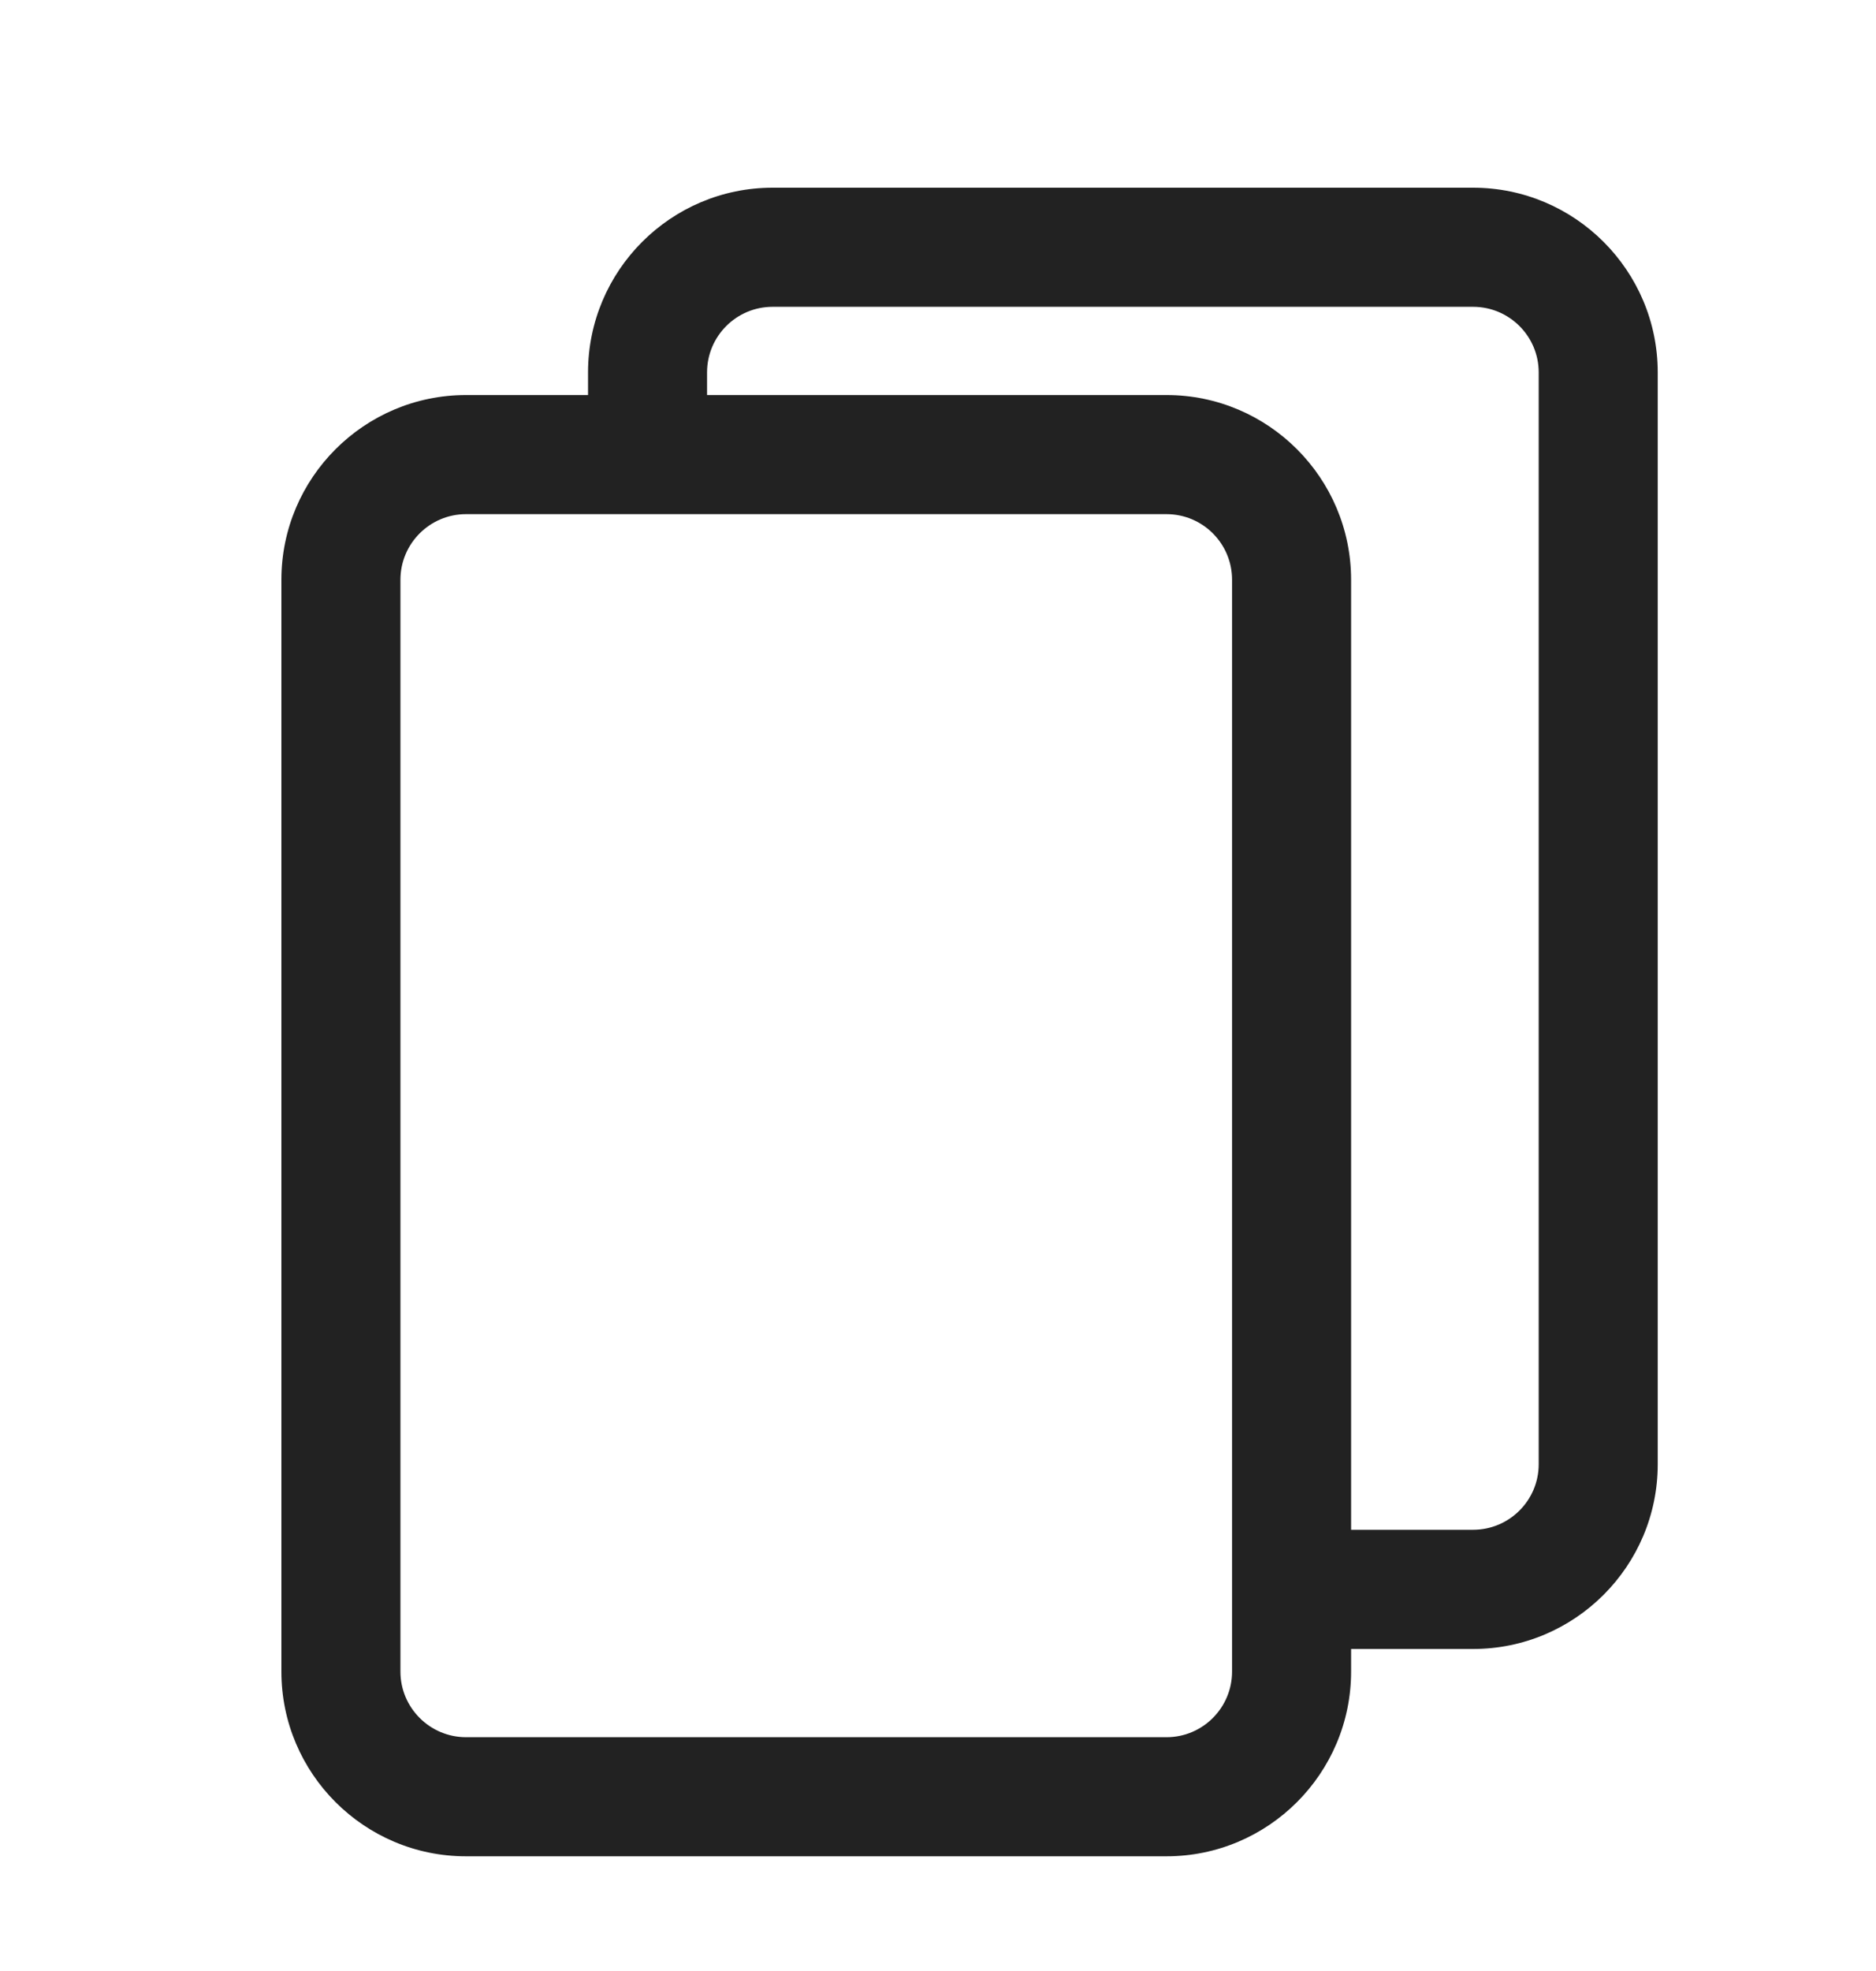 <svg width="20" height="21" viewBox="0 0 20 21" fill="none" xmlns="http://www.w3.org/2000/svg">
<path d="M15.705 2H8.236C7.152 2 6.269 2.883 6.269 3.968V4.209H4.968C3.883 4.209 3 5.092 3 6.177V17.81C3 18.895 3.883 19.778 4.968 19.778H12.436C13.521 19.778 14.404 18.895 14.404 17.81V17.569H15.705C16.79 17.569 17.673 16.686 17.673 15.601V3.968C17.673 2.883 16.79 2 15.705 2ZM13.135 17.81C13.135 18.195 12.822 18.509 12.437 18.509H4.968C4.583 18.509 4.269 18.195 4.269 17.81V6.177C4.269 5.791 4.583 5.478 4.968 5.478H12.436C12.822 5.478 13.135 5.791 13.135 6.177V17.81H13.135ZM16.404 15.601C16.404 15.986 16.09 16.299 15.705 16.299H14.404V6.177C14.404 5.092 13.521 4.209 12.437 4.209H7.538V3.967C7.538 3.582 7.851 3.269 8.236 3.269H15.705C16.09 3.269 16.404 3.582 16.404 3.967V15.601Z" fill="#222222"/>
</svg>
